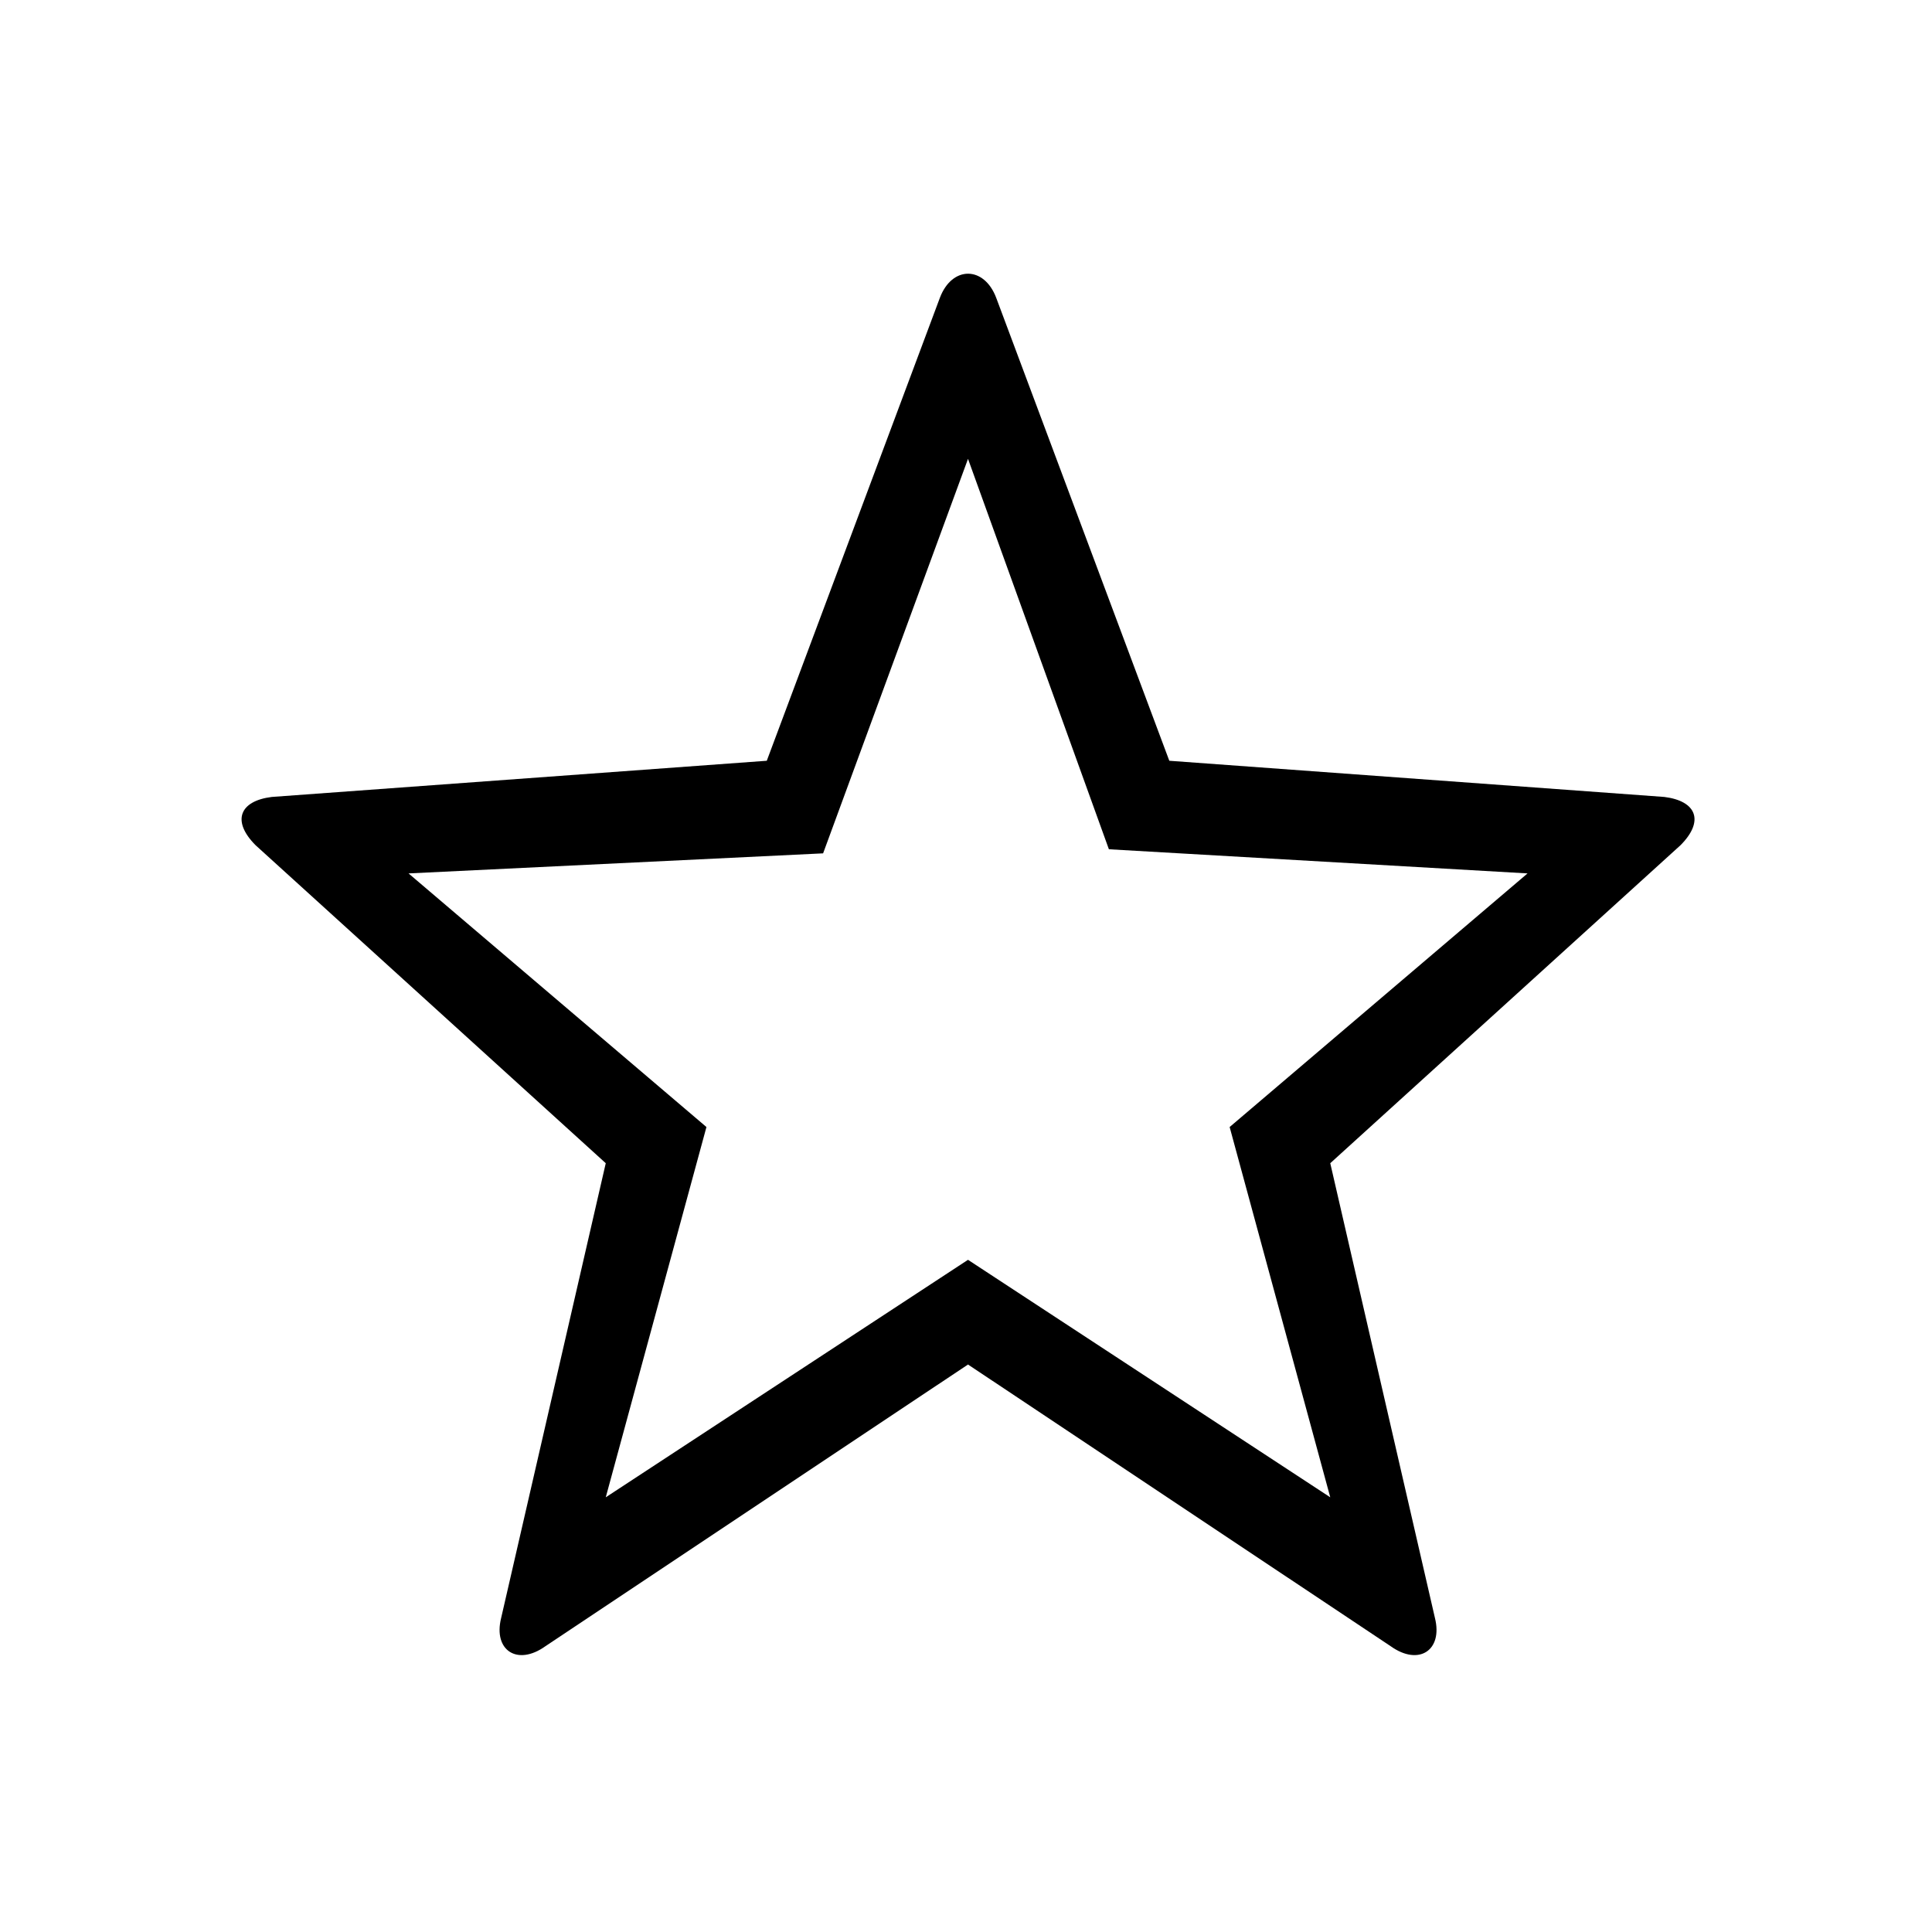 <svg width="26" height="26" viewBox="0 0 26 26" fill="none" xmlns="http://www.w3.org/2000/svg">
<path fill-rule="evenodd" clip-rule="evenodd" d="M13.027 18.363L18.715 22.154C19.094 22.425 19.419 22.209 19.311 21.775L17.902 15.654L22.615 11.375C22.94 11.05 22.832 10.779 22.398 10.725L15.736 10.238L13.407 4.009C13.244 3.575 12.811 3.575 12.648 4.009L10.319 10.238L3.657 10.725C3.223 10.779 3.115 11.05 3.44 11.375L8.152 15.654L6.744 21.775C6.636 22.209 6.961 22.425 7.34 22.154L13.027 18.363ZM9.507 15.167L5.498 11.754L11.077 11.484L13.027 6.175L14.923 11.429L20.557 11.754L16.548 15.167L17.902 20.15L13.027 16.954L8.152 20.15L9.507 15.167Z" fill="black"/>
</svg>
